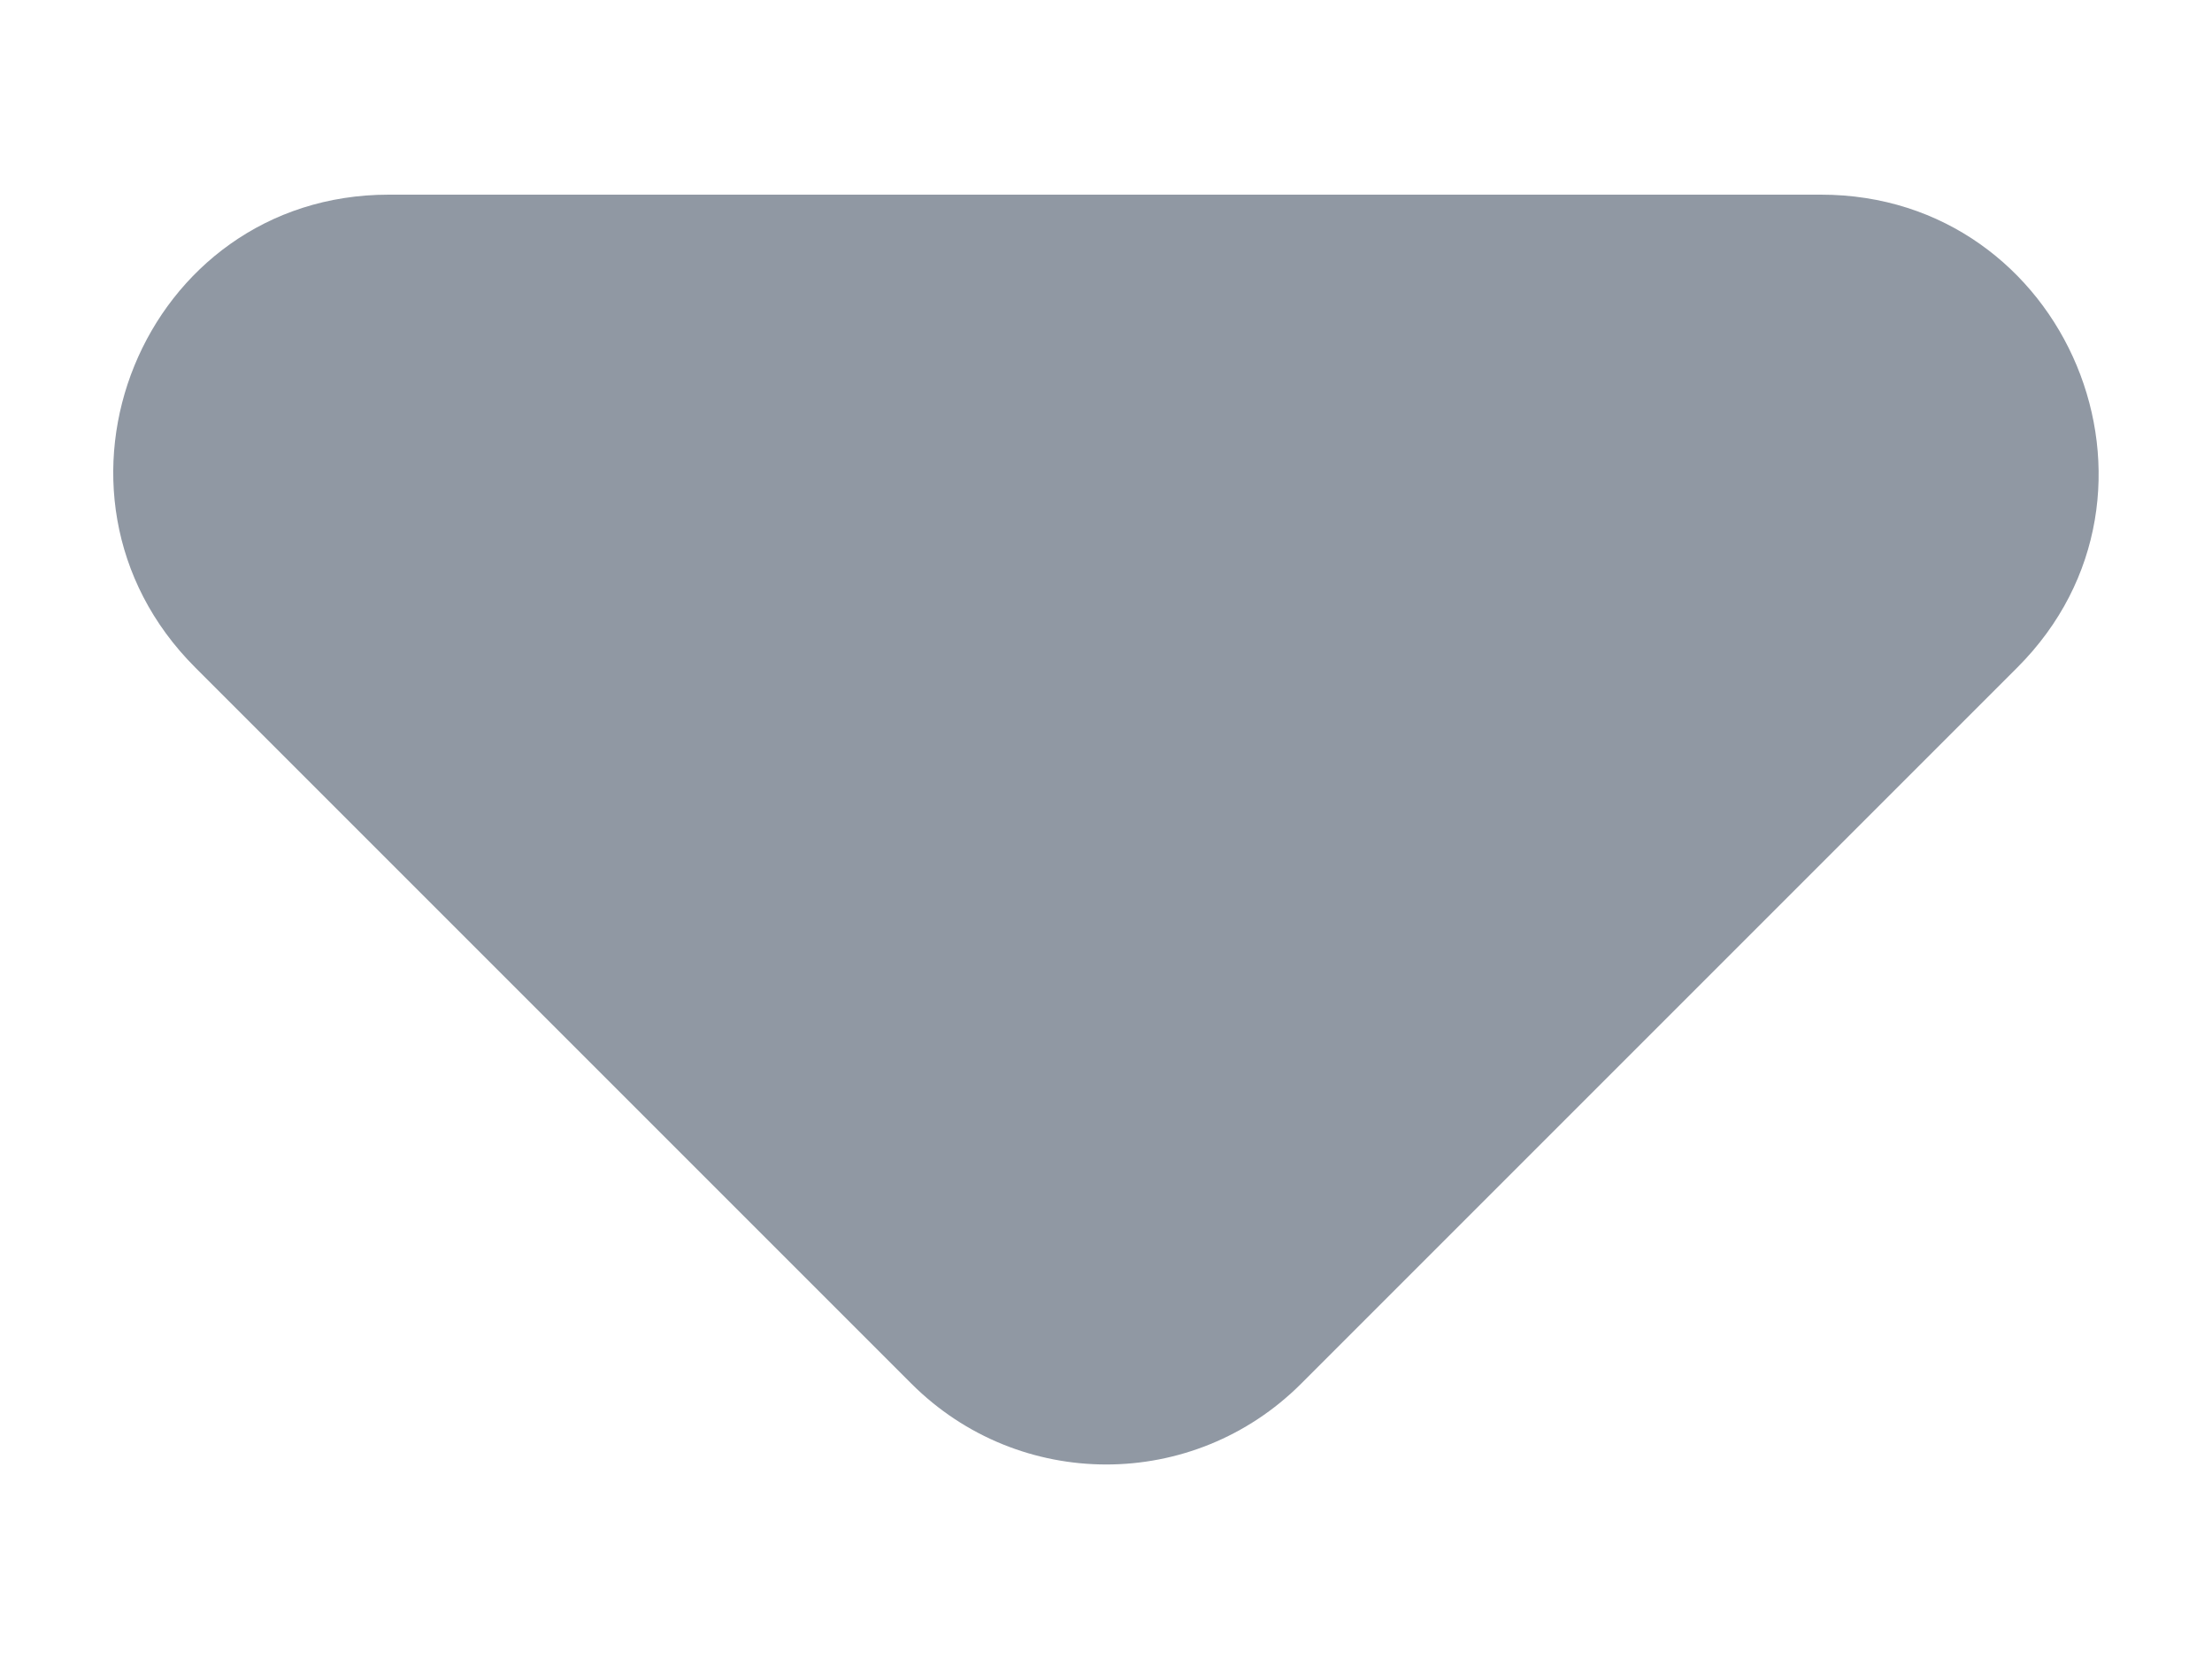 <svg width="8" height="6" viewBox="0 0 8 6" fill="none" xmlns="http://www.w3.org/2000/svg">
<path d="M0.706 2.414L3.296 5.004C3.686 5.394 4.316 5.394 4.706 5.004L7.296 2.414C7.926 1.784 7.476 0.704 6.586 0.704L1.406 0.704C0.516 0.704 0.076 1.784 0.706 2.414Z" fill="#9098A3"/>
</svg>
